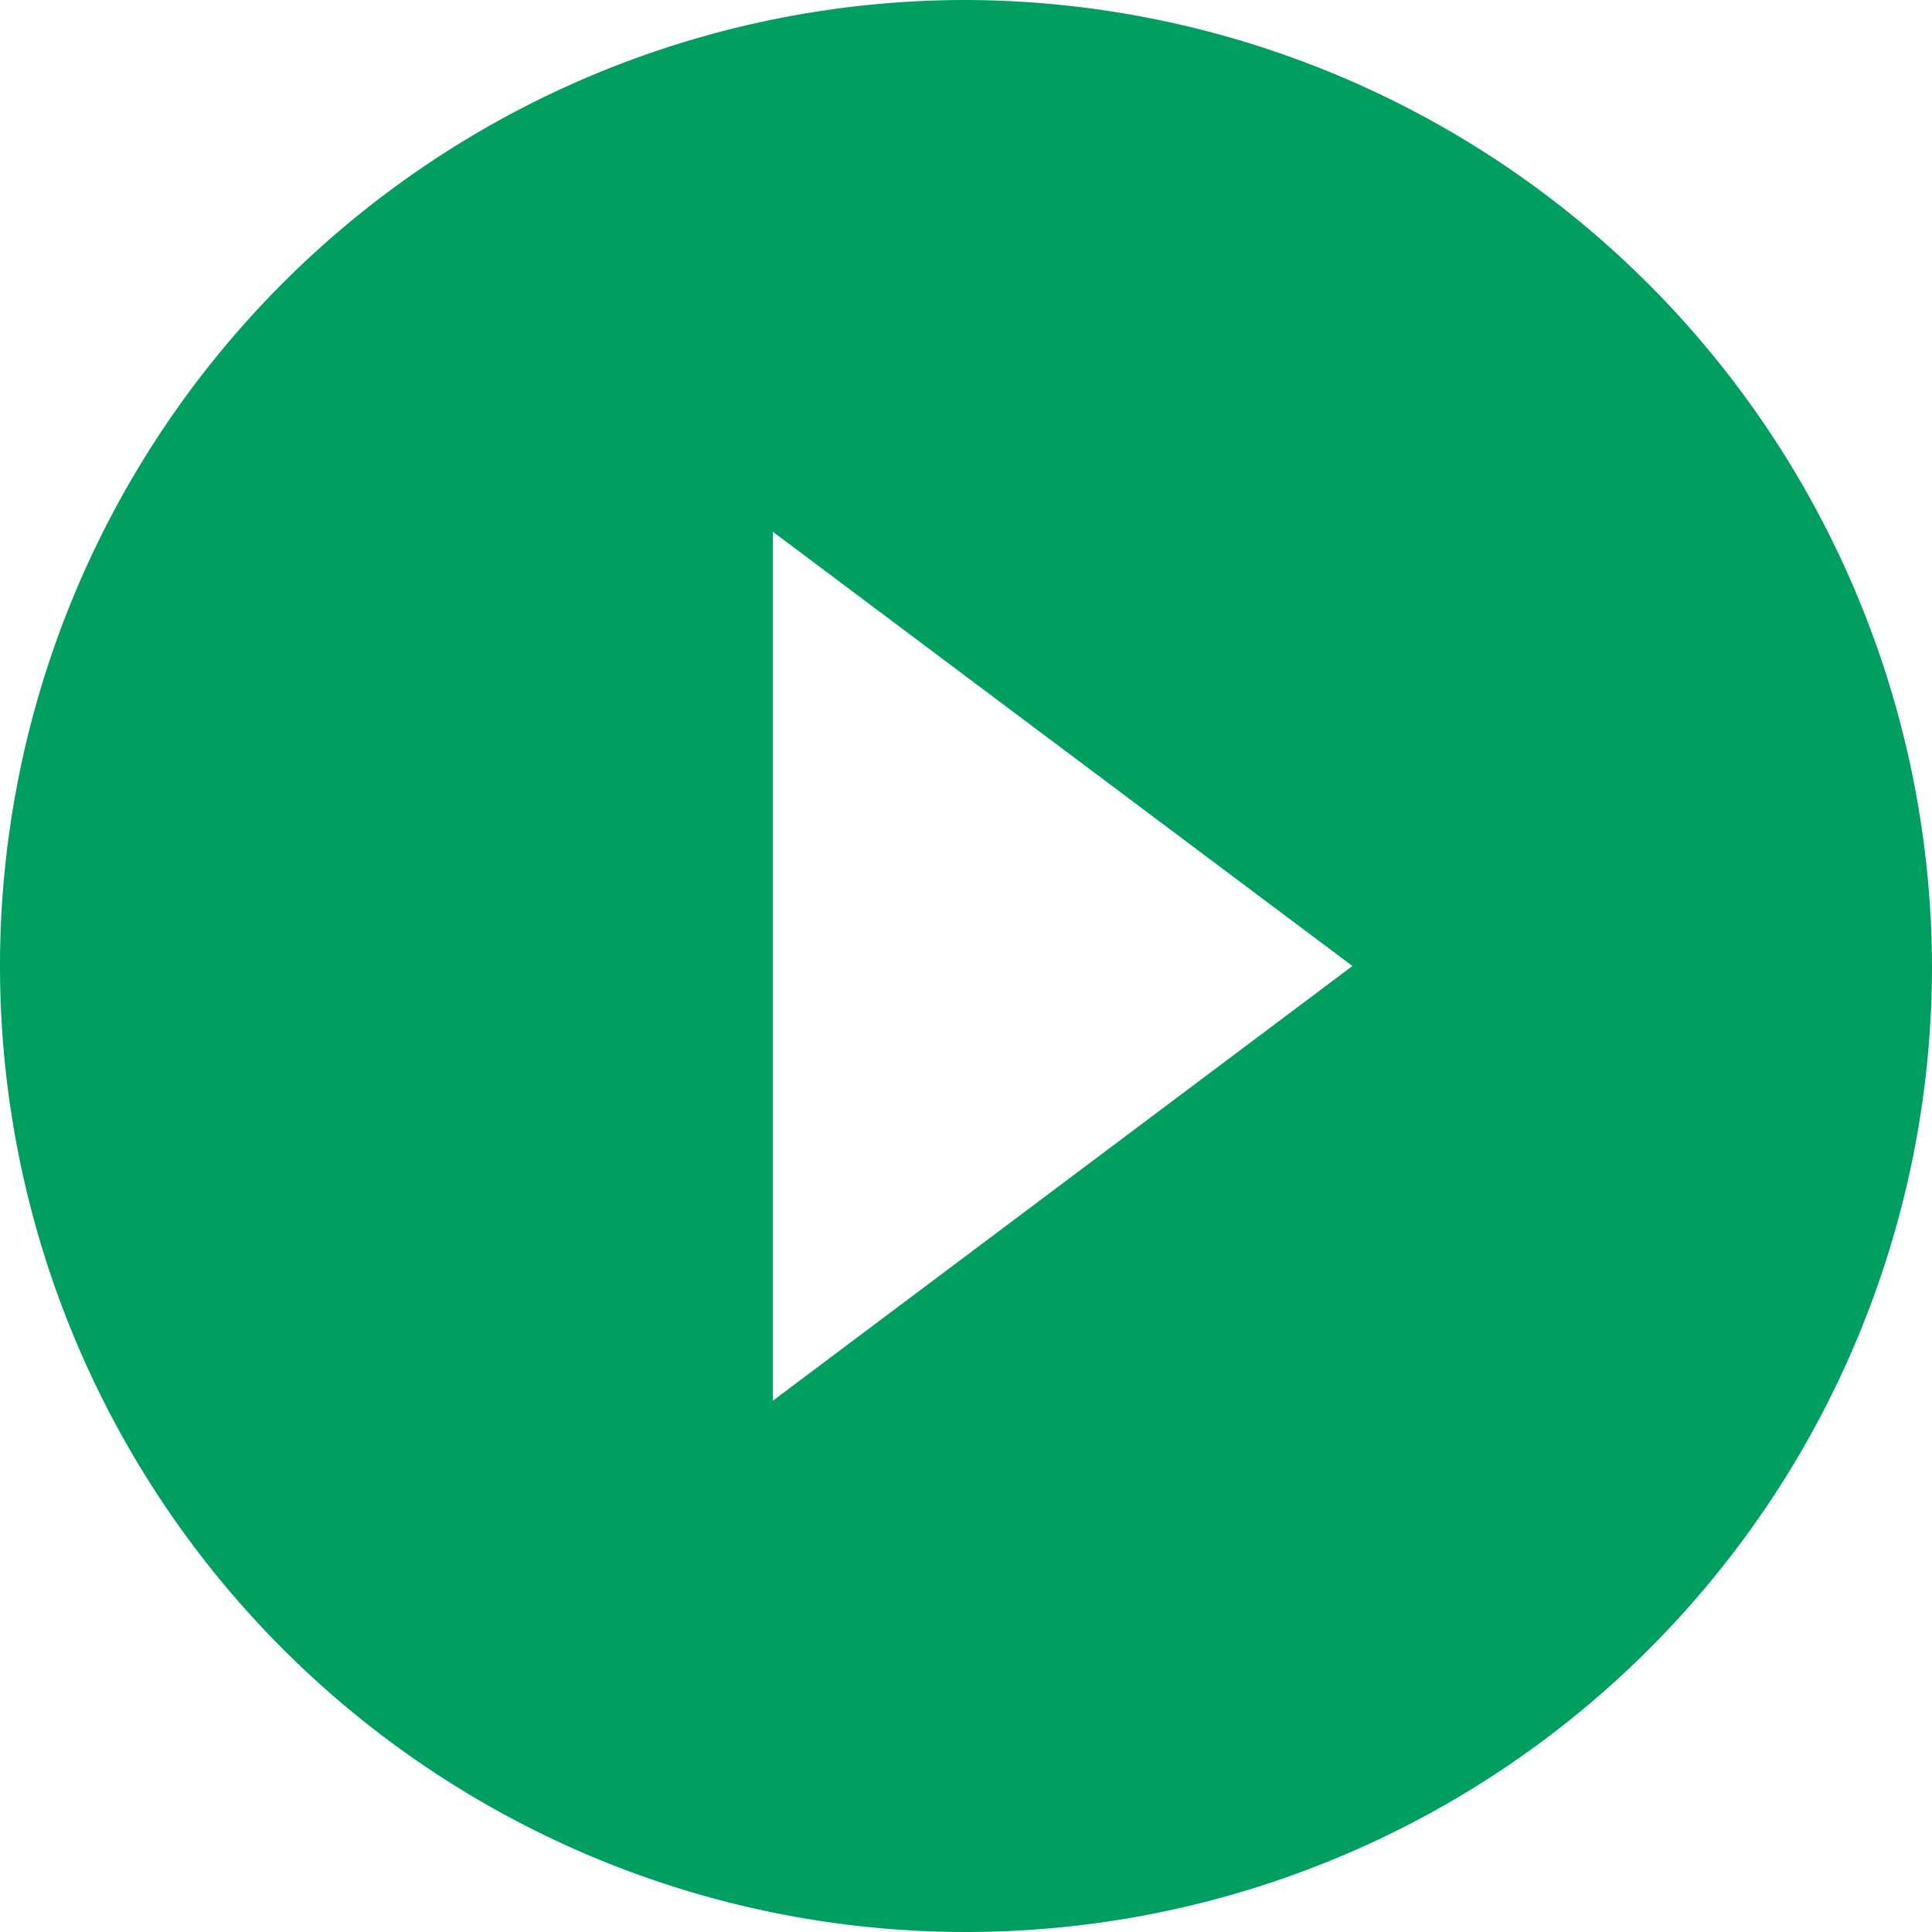 <svg id="play-rounded-button" xmlns="http://www.w3.org/2000/svg" width="16.714" height="16.714" viewBox="0 0 16.714 16.714">
  <g id="play-circle-fill">
    <path id="Path_897" data-name="Path 897" d="M8.357,0a8.357,8.357,0,1,0,8.357,8.357A8.382,8.382,0,0,0,8.357,0ZM6.686,12.118V4.6L11.7,8.357Z" fill="#009e61"/>
  </g>
</svg>
